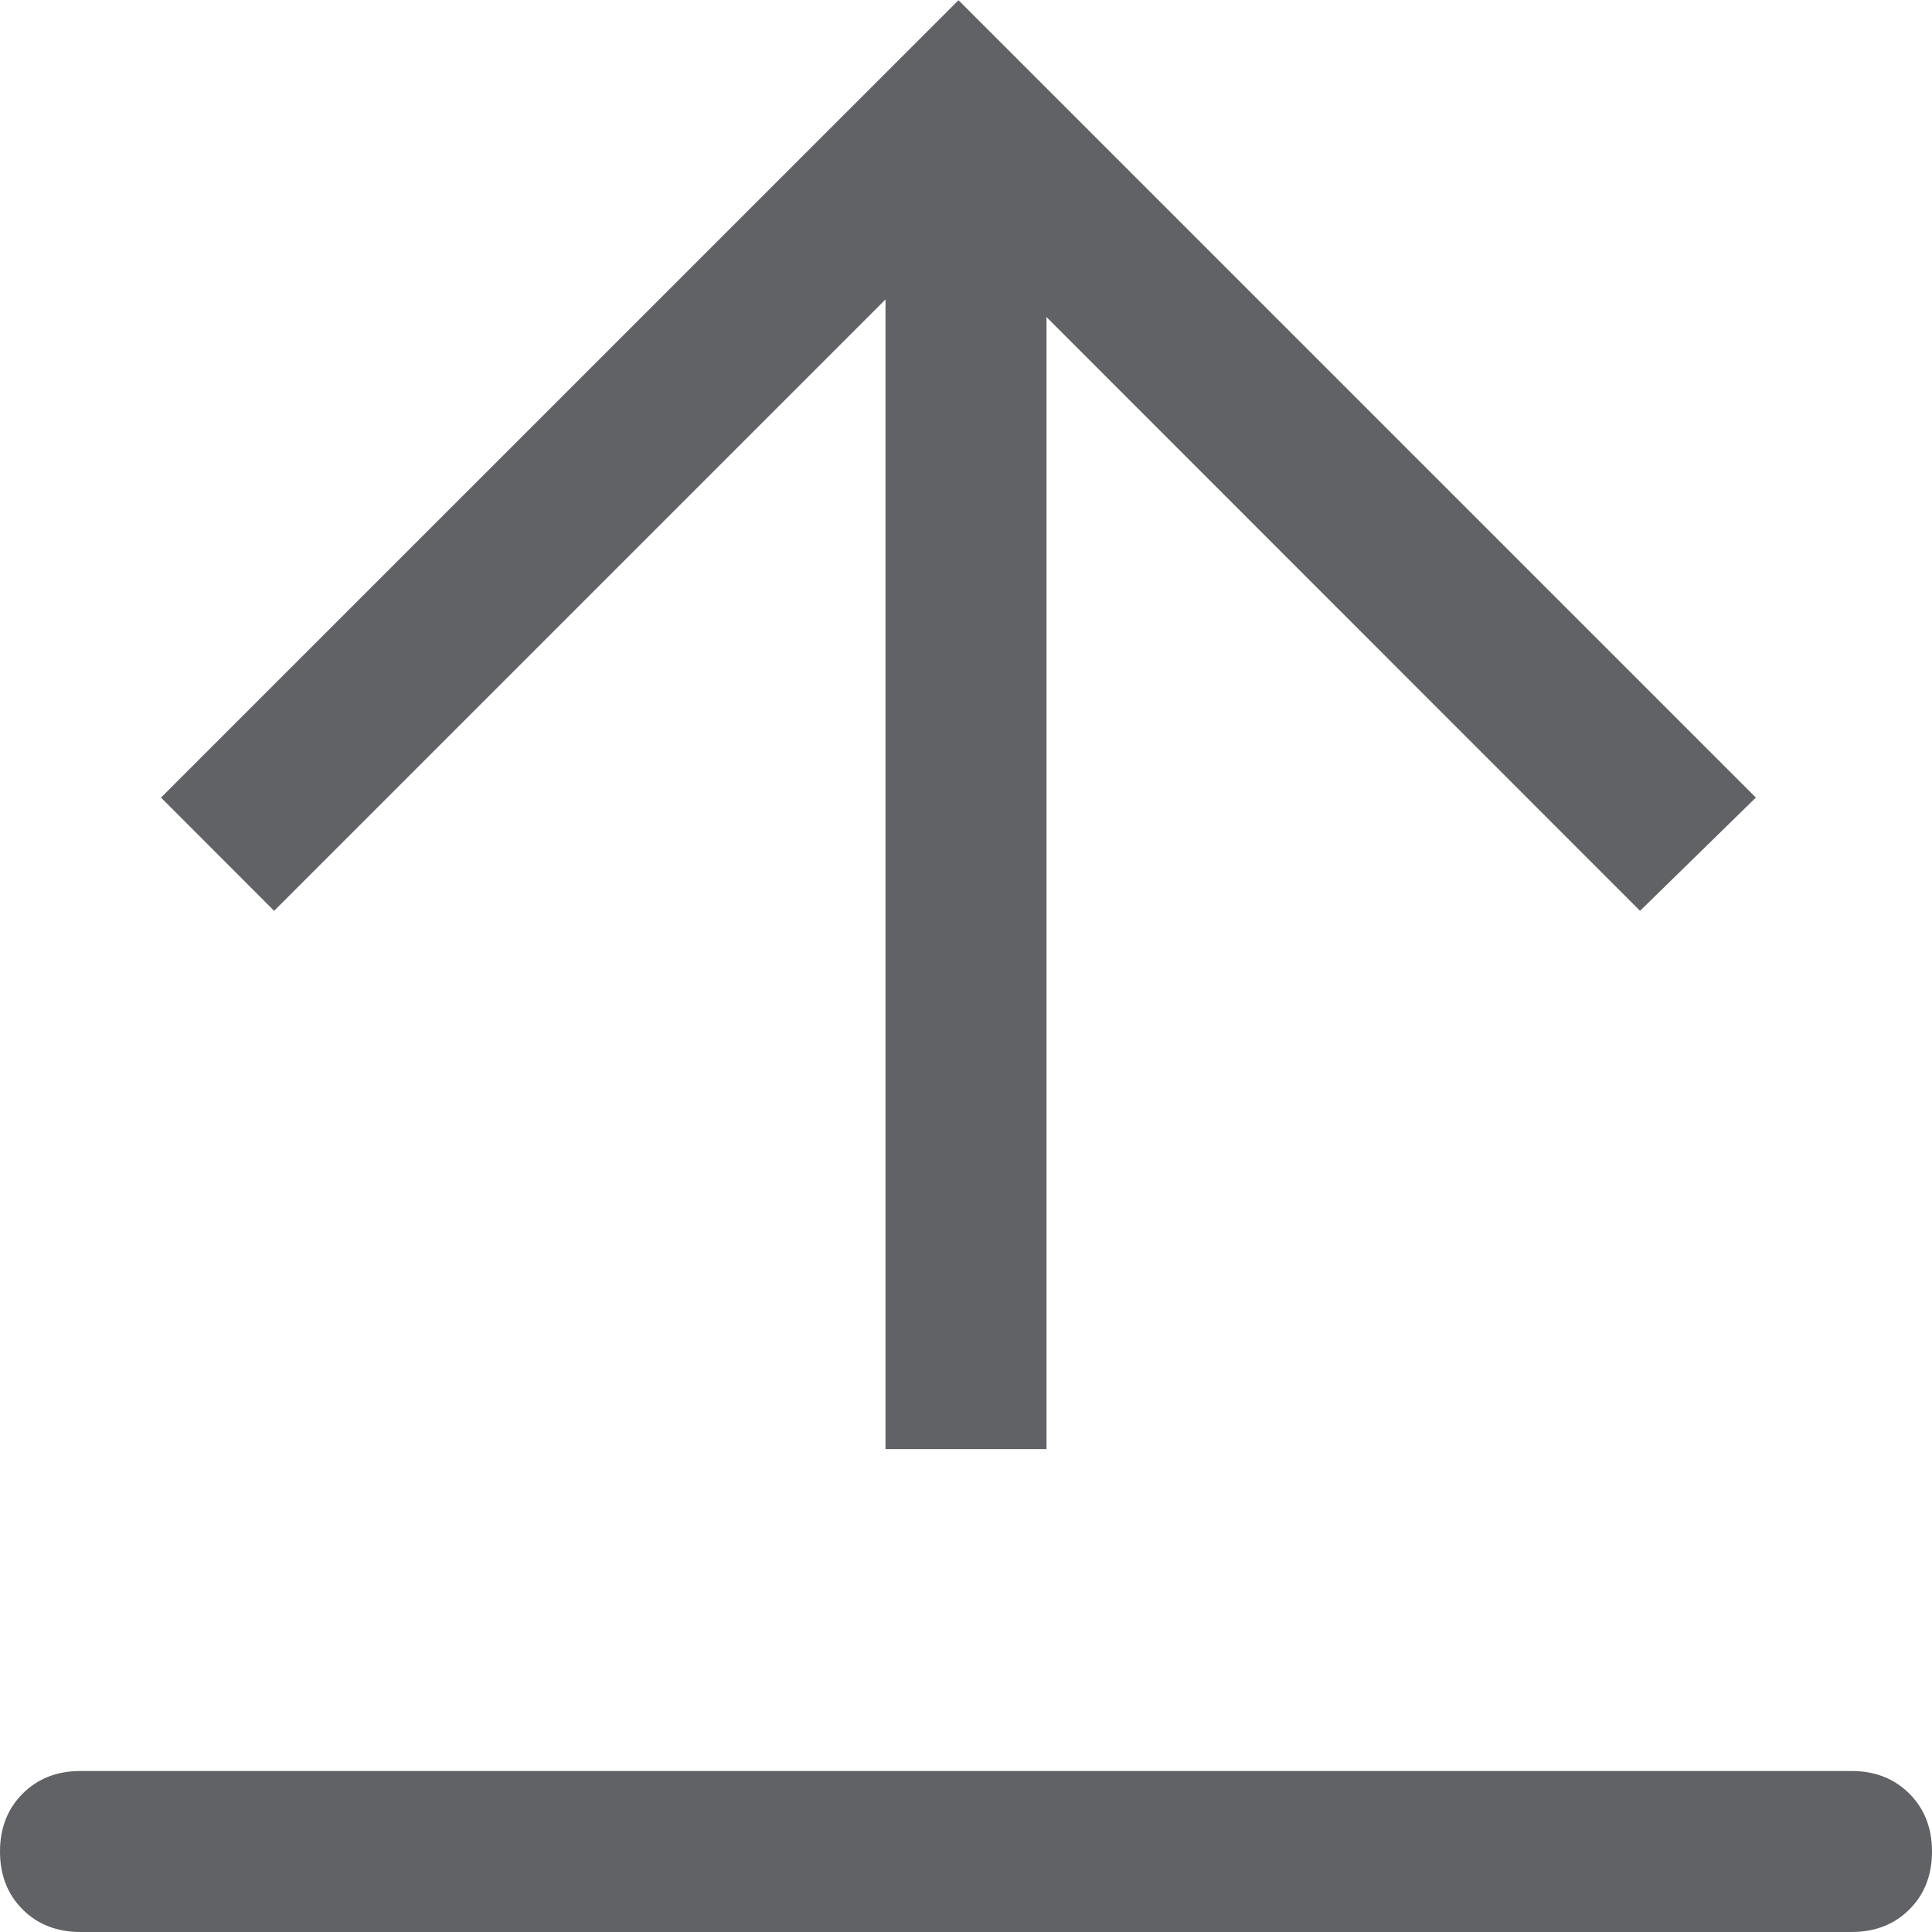 <svg width="18" height="18" viewBox="0 0 18 18" fill="none" xmlns="http://www.w3.org/2000/svg">
    <path d="M0.75 16.5H17.25C17.469 16.5 17.649 16.571 17.789 16.711C17.93 16.852 18 17.032 18 17.25C18 17.47 17.93 17.649 17.789 17.79C17.649 17.93 17.469 18 17.25 18H0.75C0.531 18 0.351 17.93 0.211 17.79C0.07 17.649 0 17.47 0 17.25C0 17.032 0.07 16.852 0.211 16.711C0.351 16.571 0.531 16.5 0.75 16.5ZM9.75 2.954V13.501H8.25V2.79L2.554 8.486L1.5 7.431L8.93 0.002L16.359 7.431L15.28 8.486L9.75 2.954Z" fill="#606266"/>
</svg>
